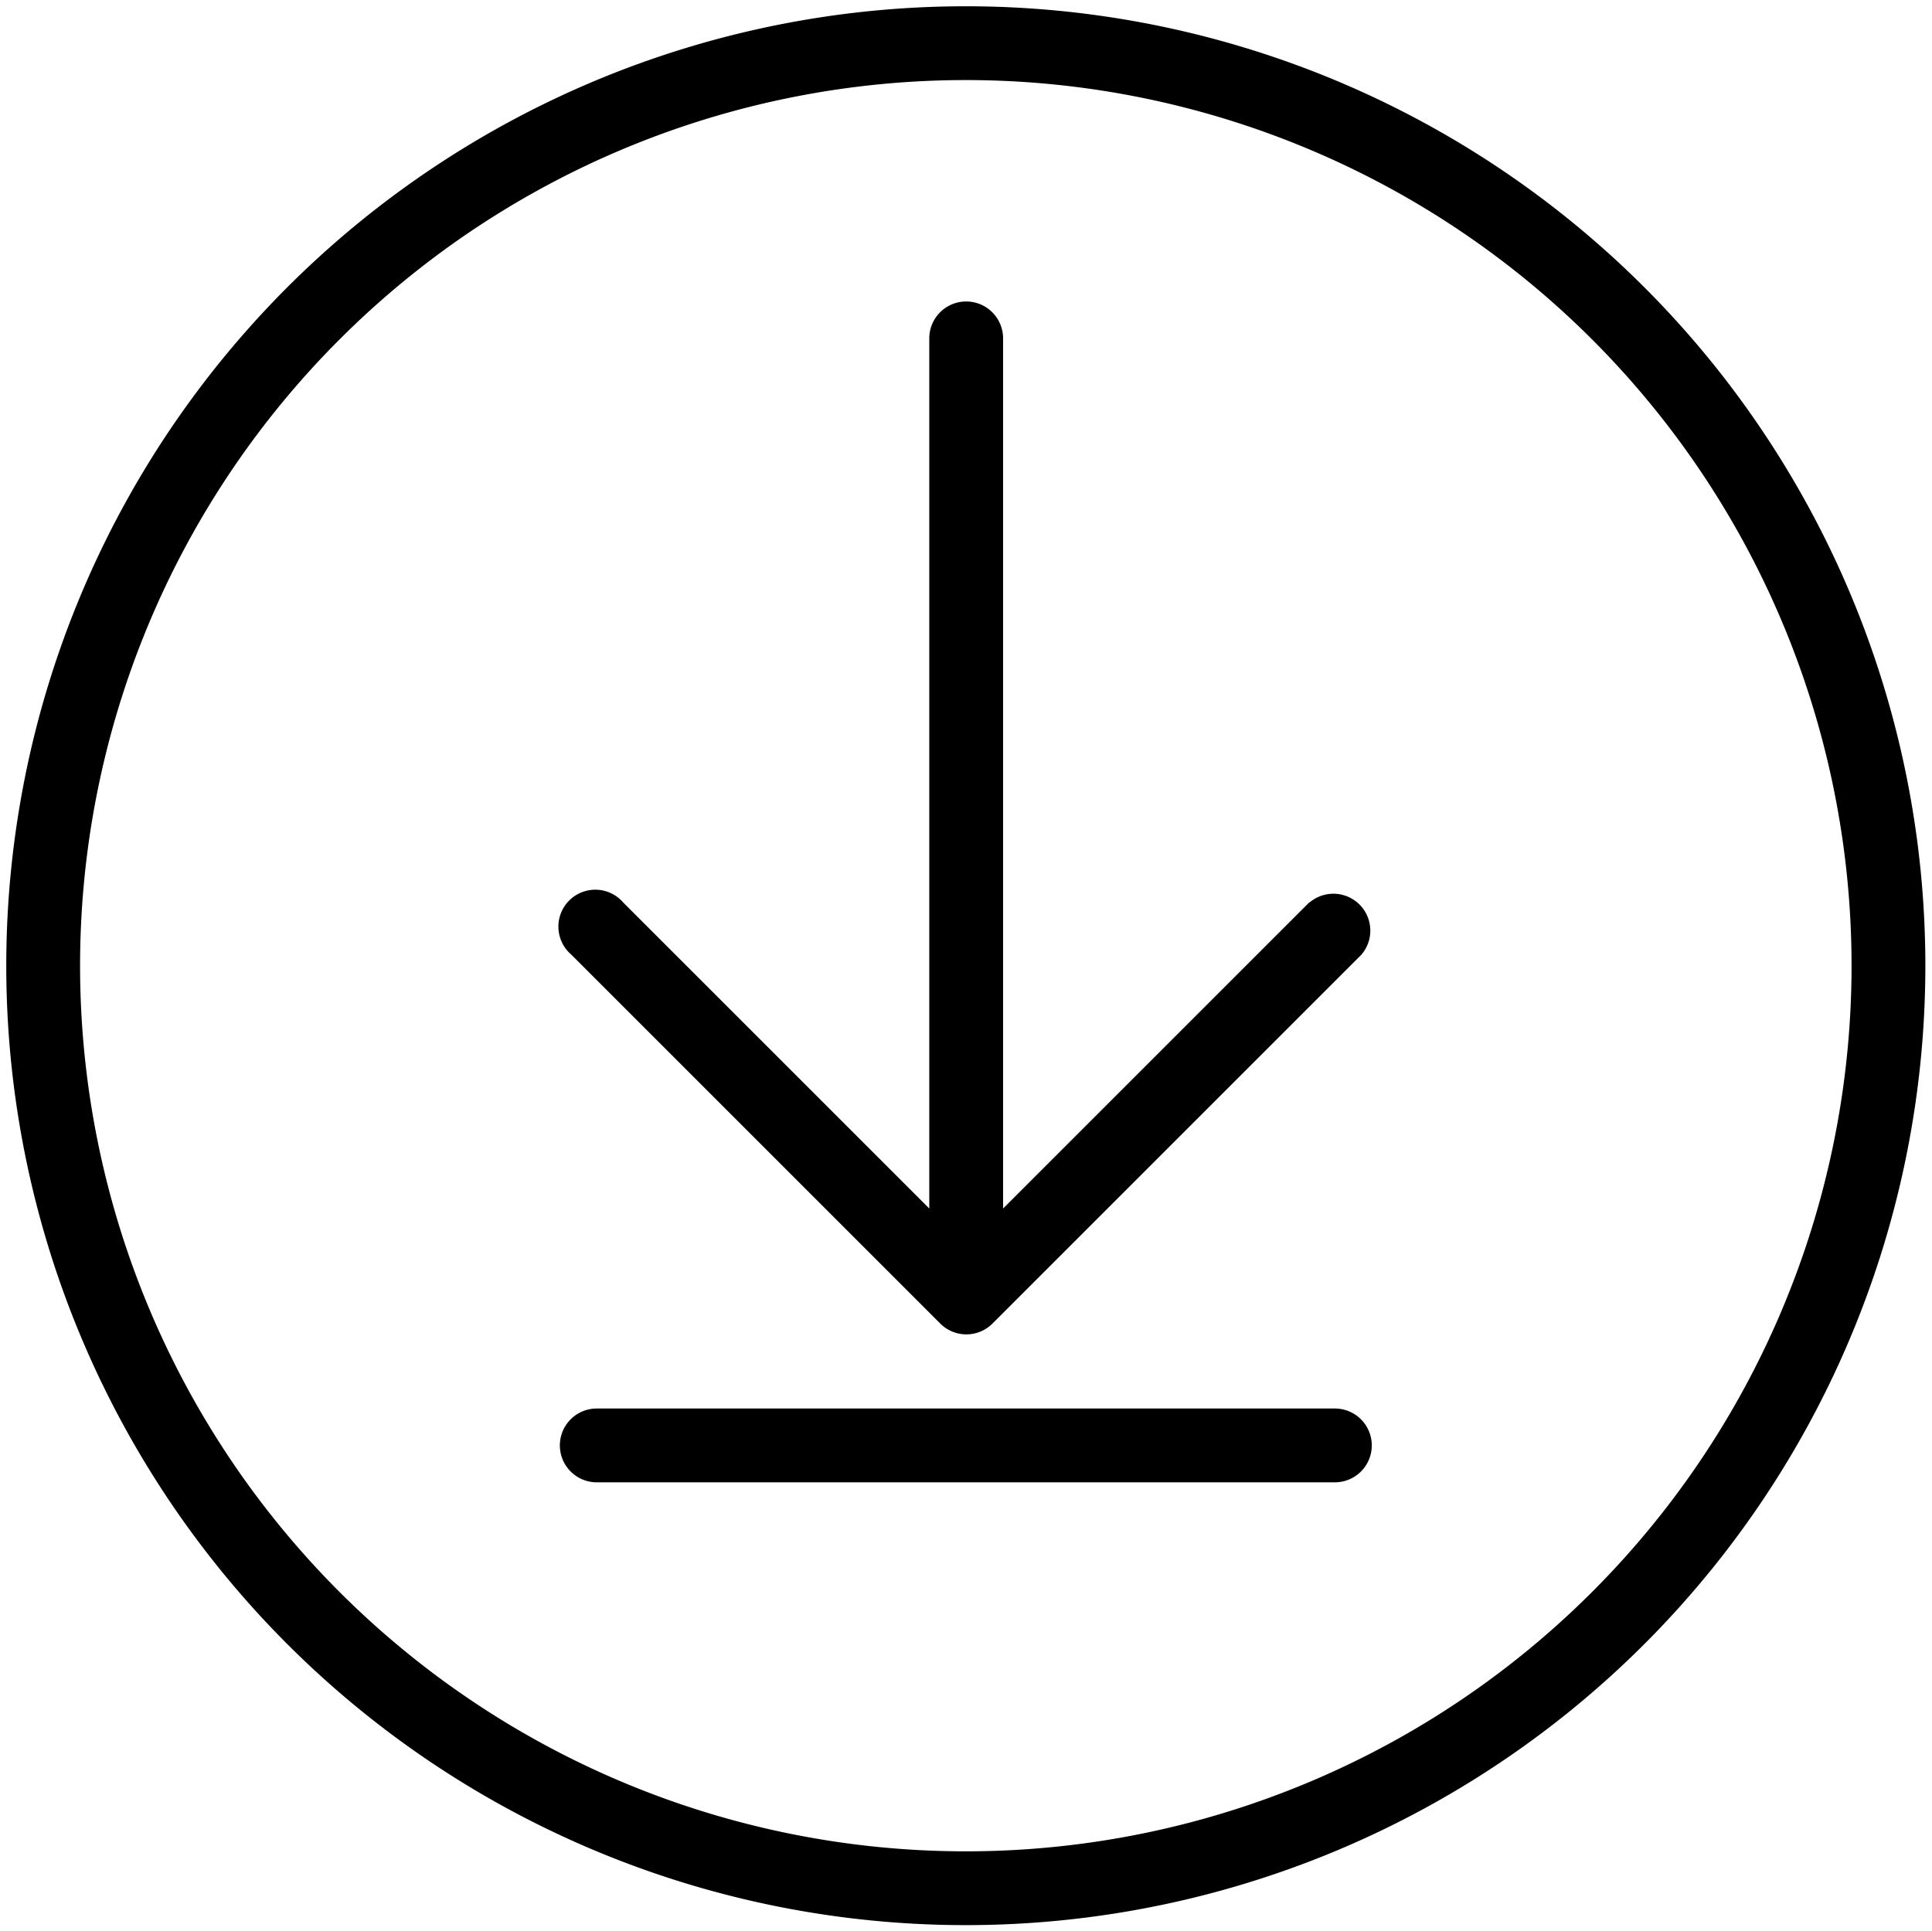 <svg id="icojam_unigrid_mini" xmlns="http://www.w3.org/2000/svg" viewBox="0 0 52.35 52.33"><title>Векторный смарт-объект</title><path d="M36.17,38.17h-20a1,1,0,1,0,0,2h20a1,1,0,0,0,0-2Z"/><path d="M35.47,24.46l-8.29,8.29V9.17a1,1,0,1,0-2,0V32.75l-8.29-8.29a1,1,0,1,0-1.41,1.41l10,10a1,1,0,0,0,1.41,0l10-10a1,1,0,0,0-1.41-1.41Z"/><path d="M26.17.17a26,26,0,1,0,26,26A26,26,0,0,0,26.17.17Zm0,50a24,24,0,1,1,24-24A24,24,0,0,1,26.17,50.17Z"/></svg>
